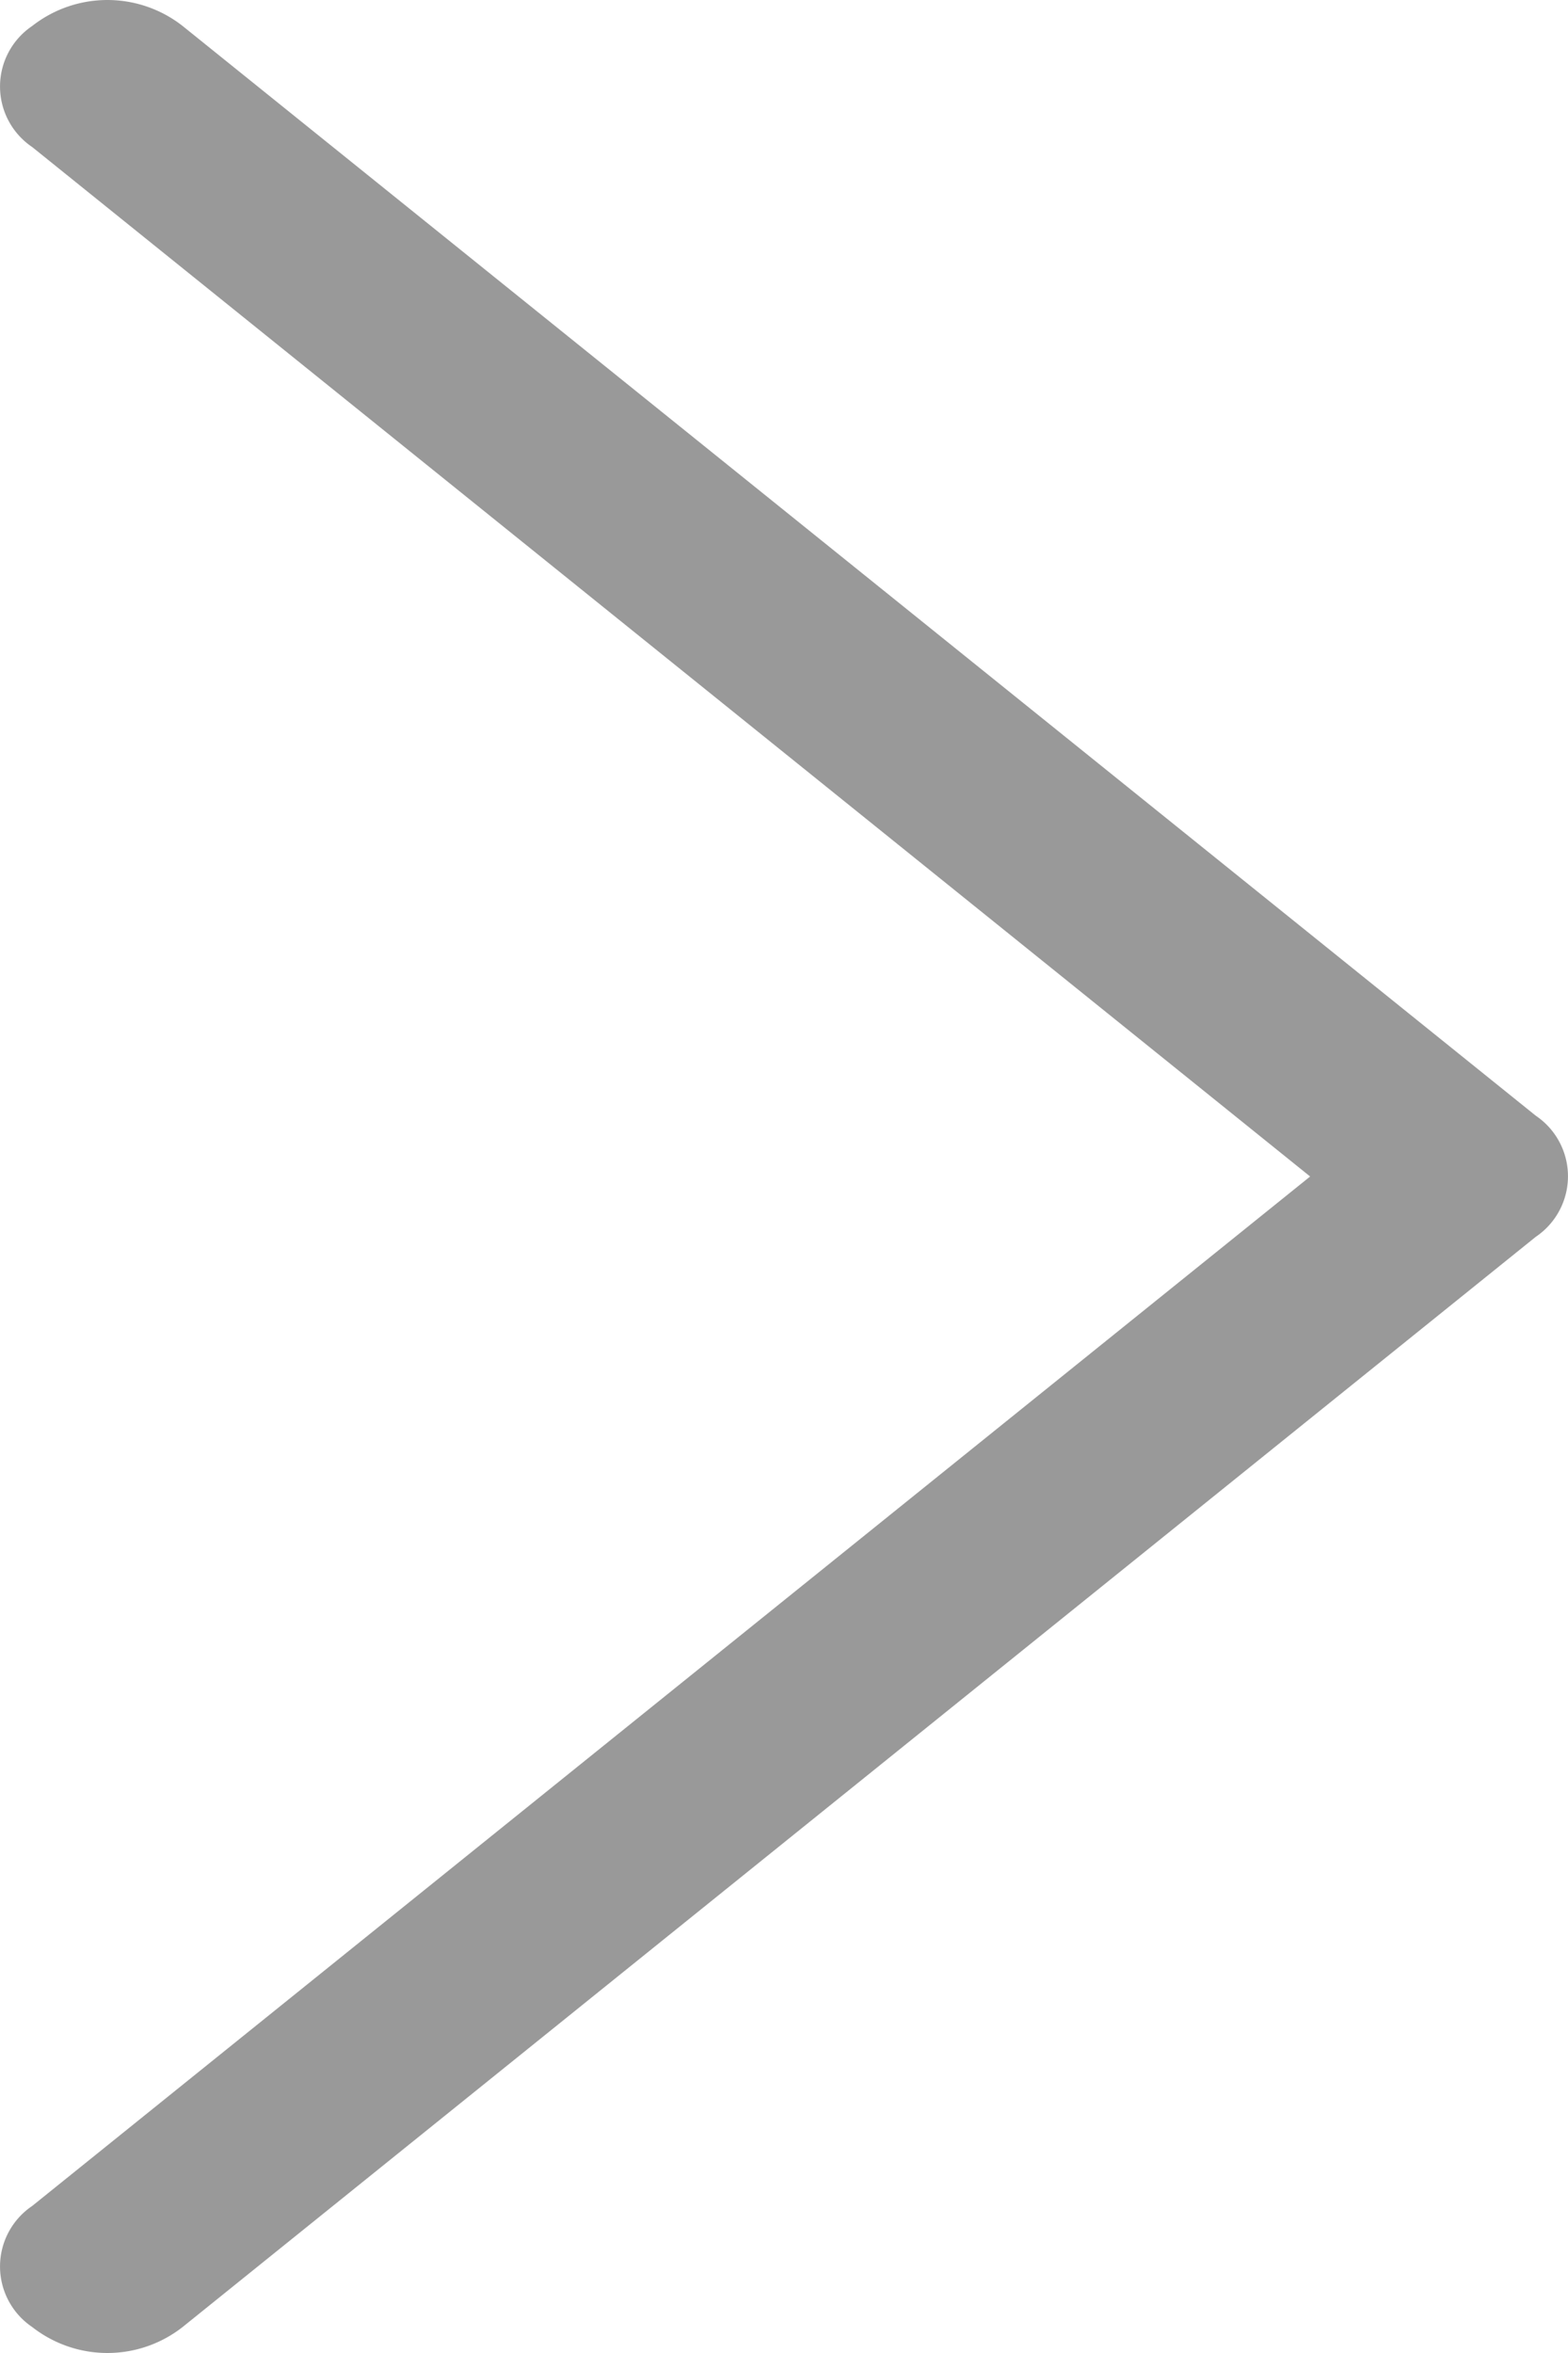 <svg xmlns="http://www.w3.org/2000/svg" width="20" height="30" viewBox="0 0 20 30"><defs><style>.a{opacity:0.4;}</style></defs><path class="a" d="M296.759,95.576a1.555,1.555,0,0,0-1.918,0,.931.931,0,0,0,0,1.544l16.3,13.125-16.3,13.125a.931.931,0,0,0,0,1.544,1.555,1.555,0,0,0,1.918,0l17.26-13.9a.931.931,0,0,0,0-1.544Z" transform="translate(-294.43 -95.245)"/></svg>